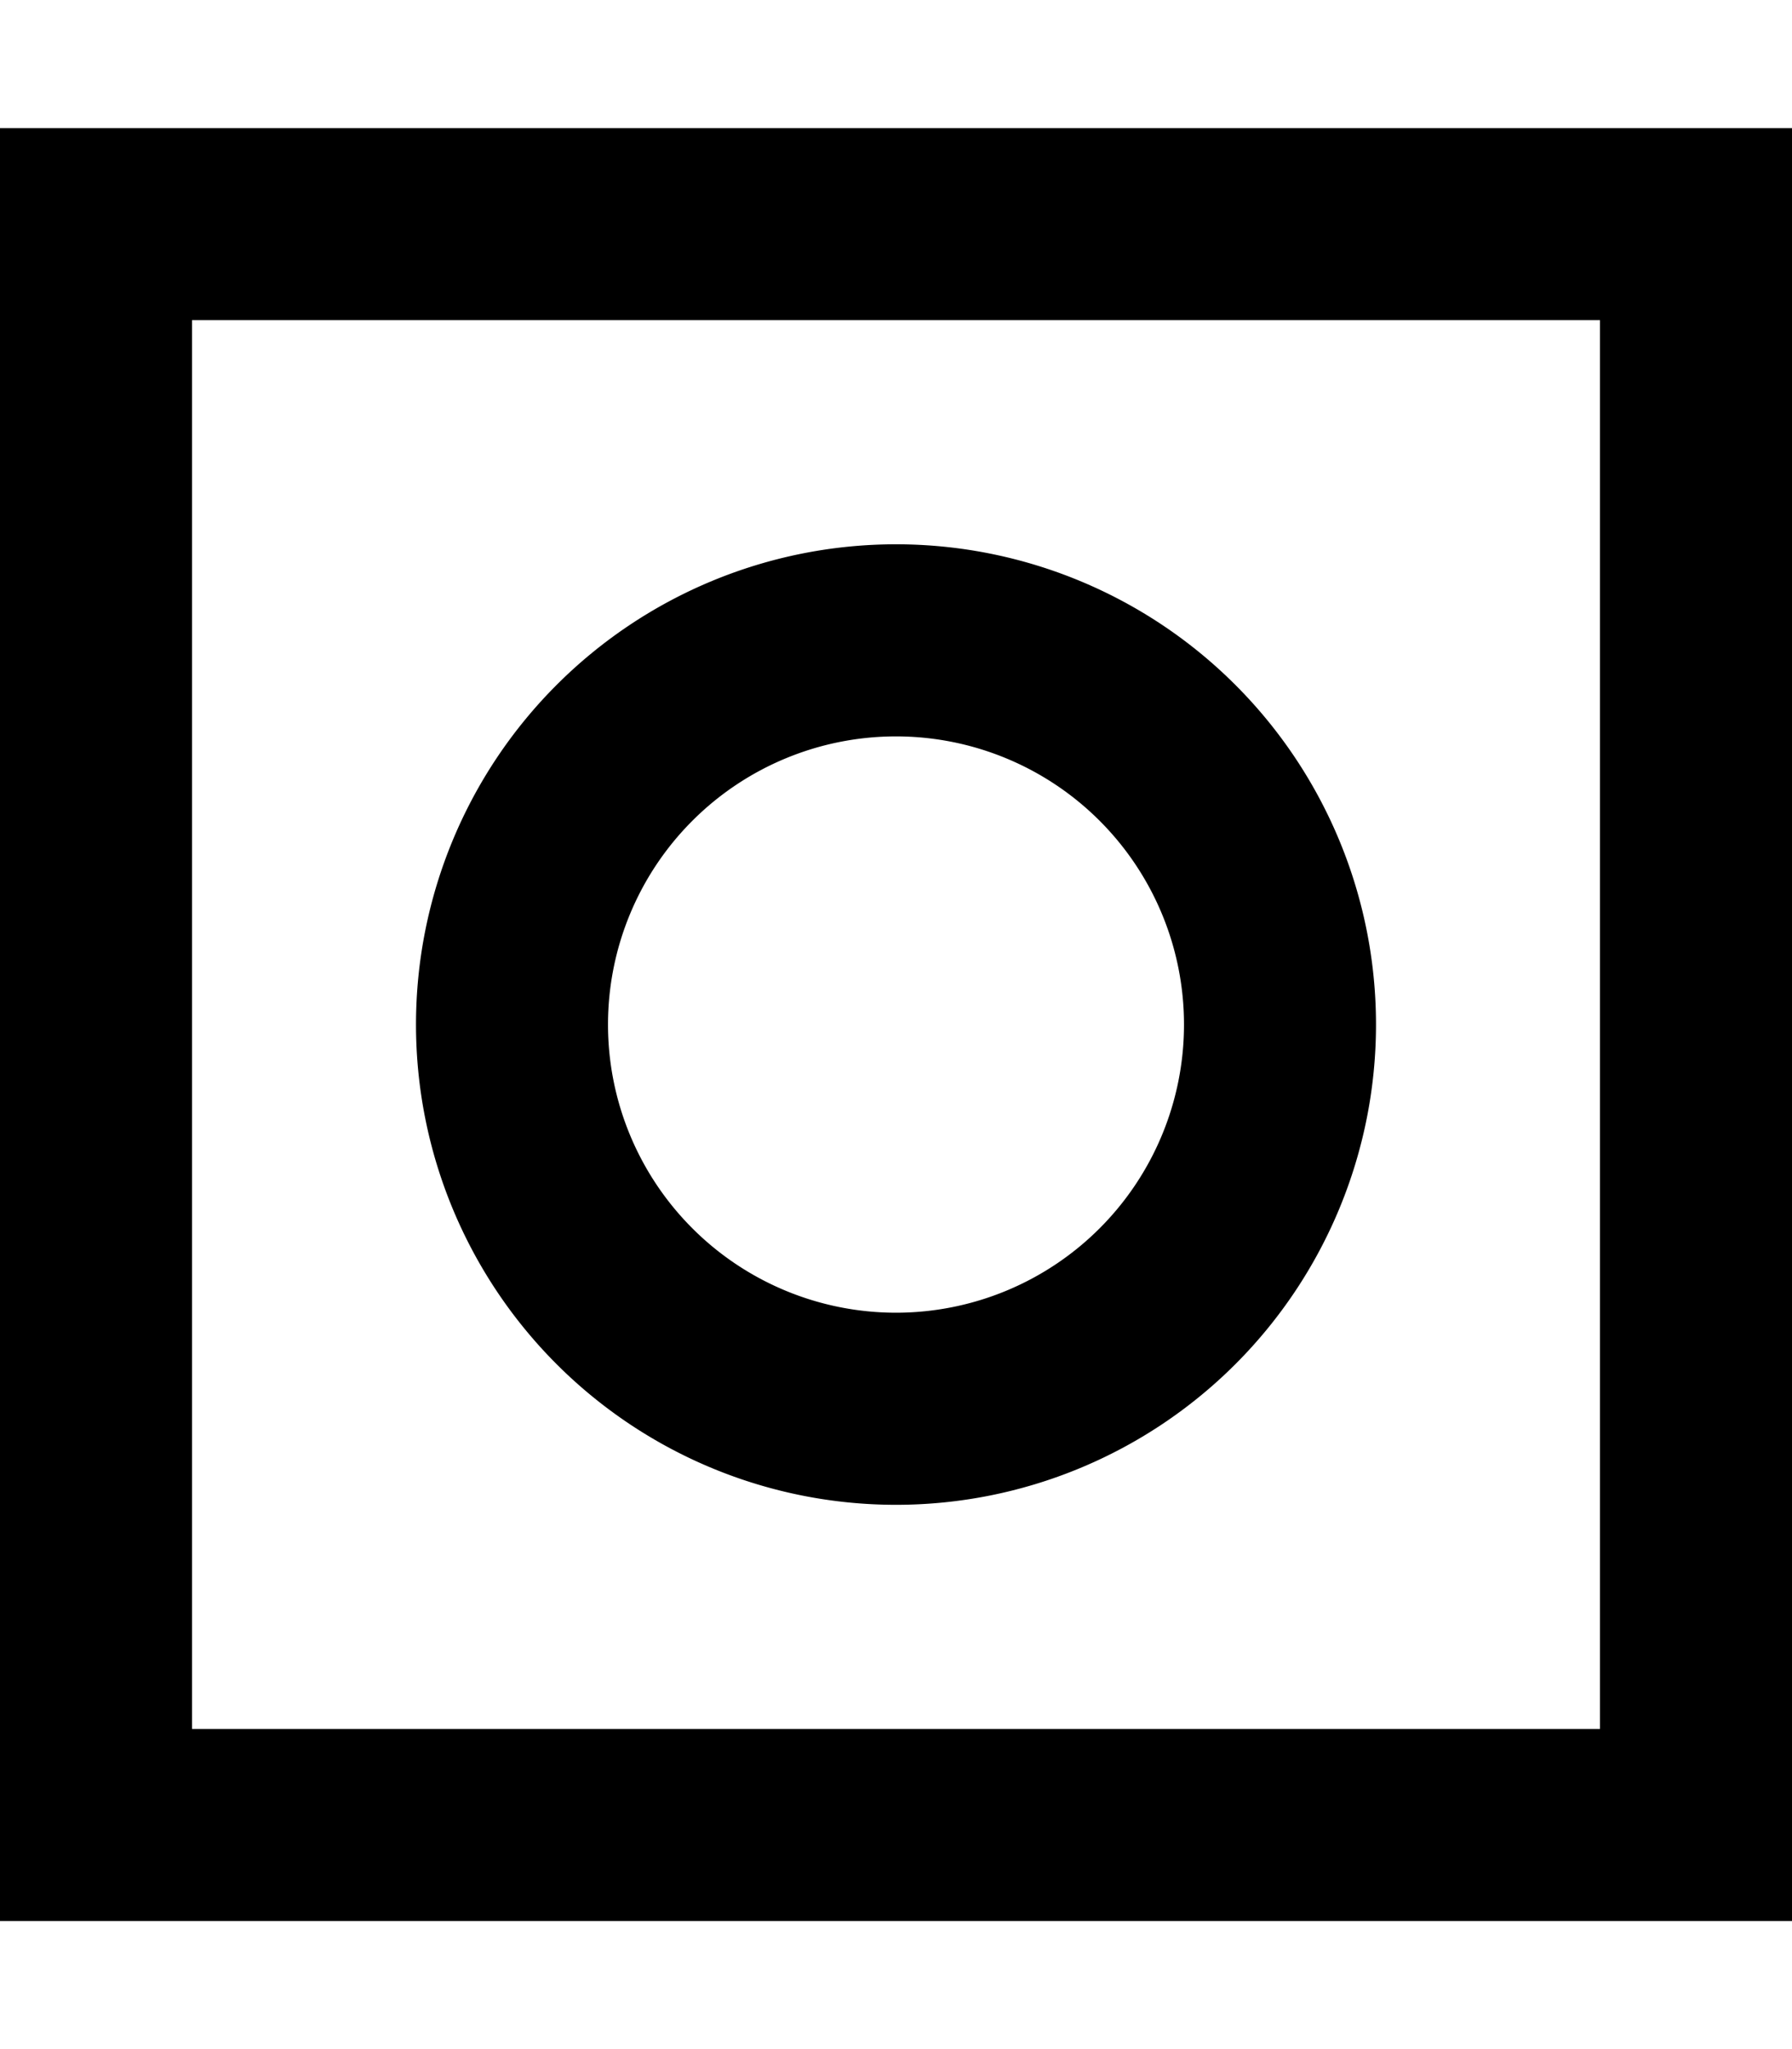 <svg fill="currentColor" xmlns="http://www.w3.org/2000/svg" viewBox="0 0 448 512"><!--! Font Awesome Pro 7.1.0 by @fontawesome - https://fontawesome.com License - https://fontawesome.com/license (Commercial License) Copyright 2025 Fonticons, Inc. --><path fill="currentColor" d="M48 80l0 352 352 0 0-352-352 0zM0 32l448 0 0 448-448 0 0-448zM152 256a72 72 0 1 0 144 0 72 72 0 1 0 -144 0zm72 120a120 120 0 1 1 0-240 120 120 0 1 1 0 240z"/></svg>